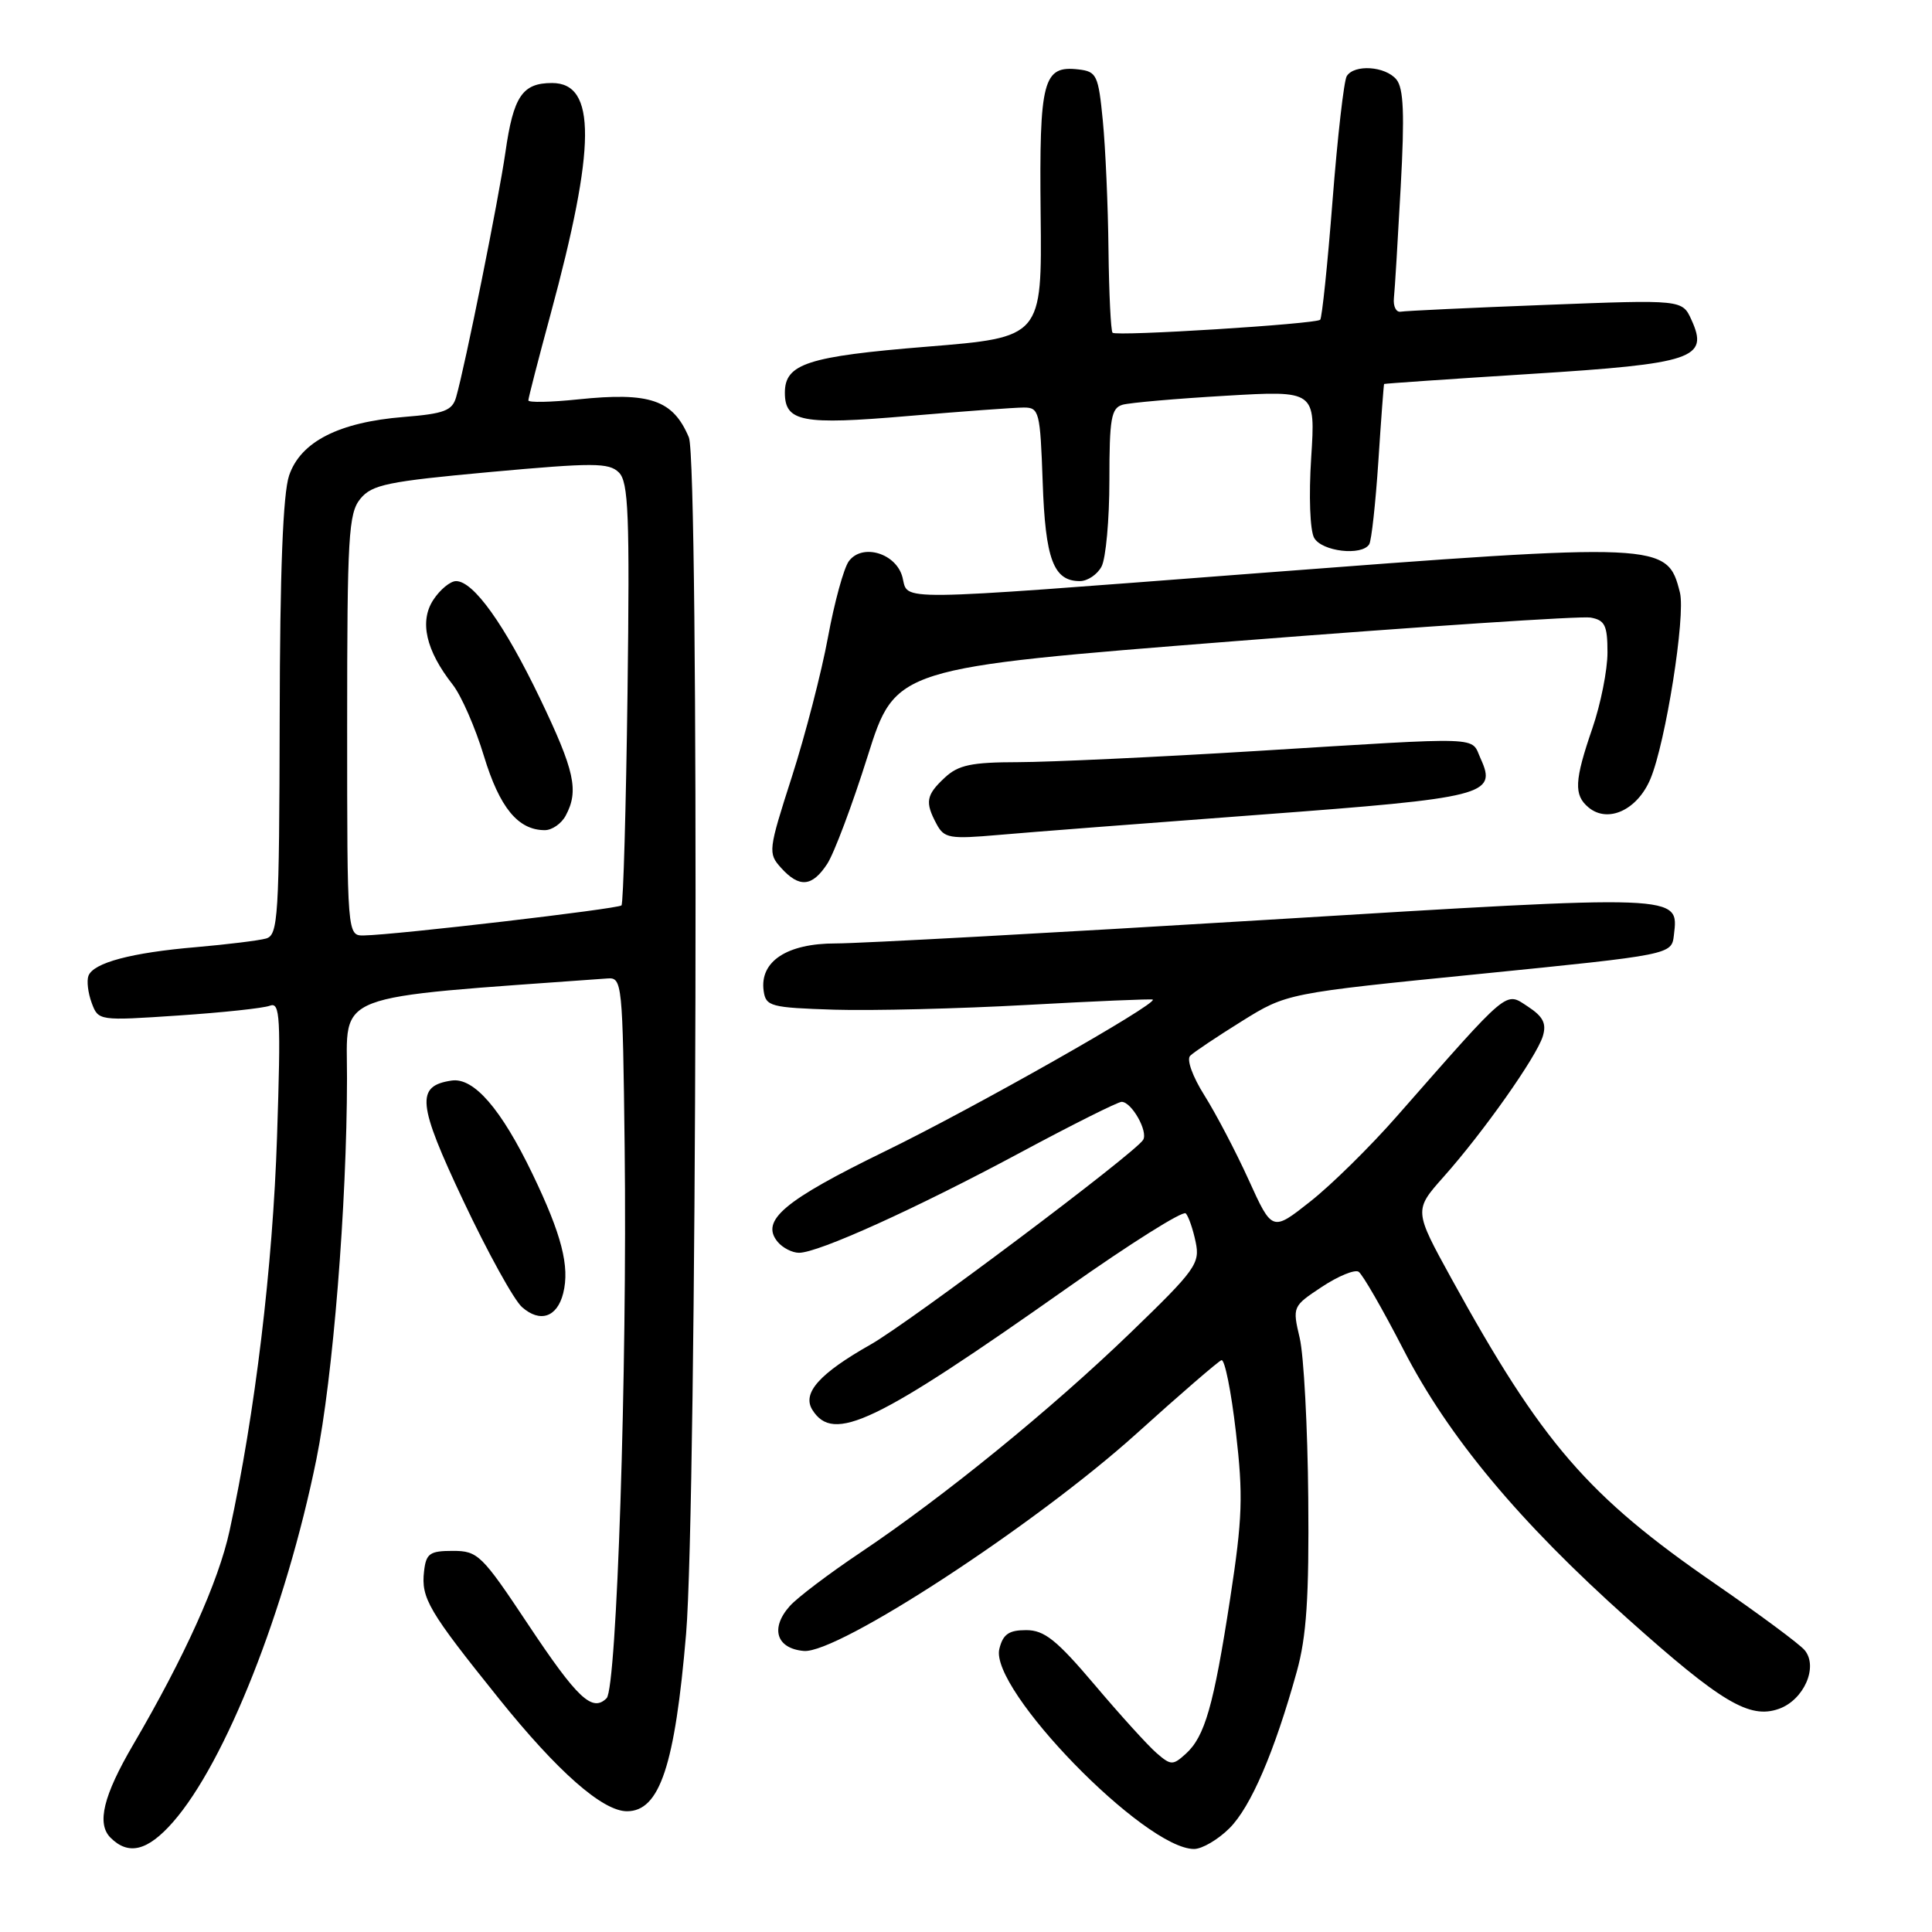 <?xml version="1.0" encoding="UTF-8" standalone="no"?>
<!DOCTYPE svg PUBLIC "-//W3C//DTD SVG 1.1//EN" "http://www.w3.org/Graphics/SVG/1.1/DTD/svg11.dtd" >
<svg xmlns="http://www.w3.org/2000/svg" xmlns:xlink="http://www.w3.org/1999/xlink" version="1.1" viewBox="0 0 256 256">
 <g >
 <path fill="currentColor"
d=" M 22.91 241.45 C 29.88 233.51 37.86 213.33 41.92 193.38 C 44.11 182.61 45.96 159.66 45.98 142.88 C 46.00 131.35 43.42 132.34 80.50 129.65 C 82.44 129.50 82.51 130.20 82.77 152.00 C 83.12 181.42 81.73 223.67 80.38 225.02 C 78.48 226.92 76.51 225.06 69.97 215.23 C 63.84 206.01 63.32 205.50 60.00 205.50 C 56.94 205.50 56.46 205.84 56.19 208.20 C 55.78 211.77 56.76 213.44 66.12 225.09 C 73.89 234.76 79.85 240.00 83.08 240.00 C 87.42 240.00 89.43 233.94 90.91 216.50 C 92.34 199.60 92.66 61.25 91.28 57.96 C 89.18 52.98 86.14 51.93 76.60 52.92 C 72.97 53.30 70.00 53.36 70.01 53.05 C 70.01 52.75 71.33 47.62 72.95 41.65 C 78.98 19.40 79.04 11.00 73.15 11.00 C 69.21 11.00 68.03 12.76 66.97 20.18 C 66.08 26.37 61.64 48.44 60.44 52.62 C 59.93 54.41 58.87 54.82 53.50 55.25 C 44.90 55.94 39.83 58.53 38.31 63.00 C 37.50 65.37 37.09 75.72 37.06 95.18 C 37.00 121.62 36.86 123.90 35.25 124.36 C 34.29 124.63 30.12 125.14 26.00 125.50 C 17.40 126.23 12.38 127.57 11.72 129.30 C 11.47 129.96 11.66 131.57 12.15 132.89 C 13.03 135.26 13.09 135.27 23.63 134.56 C 29.46 134.17 34.92 133.59 35.76 133.26 C 37.12 132.74 37.23 134.73 36.71 150.59 C 36.15 167.81 33.79 187.35 30.42 202.83 C 28.95 209.58 24.48 219.50 17.64 231.19 C 13.69 237.94 12.79 241.64 14.64 243.50 C 17.03 245.89 19.56 245.26 22.91 241.45 Z  M 162.92 242.24 C 165.75 239.41 168.88 232.12 171.83 221.50 C 173.12 216.86 173.47 211.66 173.35 198.50 C 173.27 189.15 172.76 179.61 172.22 177.30 C 171.24 173.14 171.27 173.09 175.15 170.52 C 177.31 169.09 179.50 168.19 180.02 168.51 C 180.53 168.83 183.20 173.46 185.95 178.80 C 191.89 190.36 201.26 201.61 215.71 214.52 C 228.07 225.57 231.81 227.80 235.69 226.44 C 239.02 225.27 240.96 220.87 239.13 218.66 C 238.46 217.85 233.11 213.89 227.25 209.85 C 210.37 198.22 204.31 191.20 192.33 169.43 C 187.35 160.37 187.35 160.37 191.29 155.93 C 196.54 150.04 203.59 140.04 204.43 137.31 C 204.94 135.62 204.49 134.71 202.43 133.36 C 199.42 131.39 200.13 130.80 185.10 147.90 C 181.59 151.91 176.43 156.99 173.64 159.19 C 168.57 163.20 168.57 163.20 165.46 156.35 C 163.75 152.58 161.10 147.54 159.59 145.14 C 158.02 142.65 157.21 140.39 157.70 139.90 C 158.18 139.42 161.26 137.36 164.54 135.32 C 170.50 131.61 170.50 131.61 196.00 129.06 C 221.50 126.50 221.50 126.50 221.80 123.91 C 222.43 118.48 223.15 118.51 167.75 121.89 C 139.56 123.61 113.91 125.01 110.75 125.01 C 104.27 125.00 100.63 127.40 101.19 131.31 C 101.48 133.35 102.10 133.52 110.56 133.79 C 115.54 133.94 127.02 133.66 136.06 133.16 C 145.10 132.66 152.61 132.34 152.75 132.45 C 153.41 133.01 128.95 146.87 117.29 152.54 C 103.85 159.09 100.71 161.74 103.05 164.56 C 103.71 165.35 104.98 166.00 105.87 166.00 C 108.42 166.01 121.31 160.17 135.11 152.77 C 142.05 149.04 148.13 146.00 148.62 146.00 C 149.94 146.00 152.16 149.92 151.47 151.04 C 150.38 152.82 120.56 175.20 115.39 178.14 C 108.57 182.00 106.26 184.59 107.64 186.81 C 110.44 191.27 115.91 188.65 141.48 170.62 C 149.71 164.81 156.75 160.38 157.12 160.78 C 157.49 161.17 158.08 162.88 158.43 164.57 C 159.03 167.42 158.44 168.25 149.79 176.60 C 139.27 186.75 125.07 198.31 114.00 205.73 C 109.88 208.49 105.67 211.67 104.66 212.80 C 102.03 215.74 102.86 218.44 106.51 218.76 C 110.99 219.16 137.17 202.06 150.55 190.00 C 156.34 184.77 161.43 180.38 161.85 180.23 C 162.28 180.08 163.14 184.35 163.76 189.73 C 164.74 198.18 164.64 201.16 163.00 211.84 C 160.81 226.05 159.65 230.11 157.11 232.40 C 155.41 233.94 155.14 233.93 153.24 232.28 C 152.11 231.30 148.42 227.24 145.05 223.25 C 140.00 217.29 138.38 216.00 135.97 216.00 C 133.68 216.00 132.90 216.54 132.42 218.48 C 131.08 223.82 151.68 245.00 158.22 245.00 C 159.28 245.00 161.40 243.76 162.92 242.24 Z  M 74.63 171.35 C 75.51 167.82 74.43 163.60 70.56 155.56 C 66.41 146.94 62.78 142.74 59.84 143.18 C 55.07 143.89 55.29 146.19 61.42 159.17 C 64.62 165.95 68.10 172.26 69.17 173.20 C 71.56 175.31 73.83 174.55 74.63 171.35 Z  M 109.61 114.47 C 110.52 113.08 112.93 106.67 114.96 100.22 C 118.66 88.50 118.66 88.50 163.58 84.96 C 188.29 83.02 209.51 81.61 210.75 81.83 C 212.66 82.17 213.00 82.86 213.00 86.46 C 213.00 88.78 212.10 93.30 211.00 96.50 C 208.61 103.45 208.52 105.35 210.49 106.99 C 213.06 109.13 216.96 107.33 218.69 103.21 C 220.71 98.39 223.37 81.60 222.60 78.52 C 220.92 71.86 220.42 71.84 166.00 76.00 C 117.74 79.69 120.38 79.66 119.59 76.52 C 118.79 73.31 114.25 71.94 112.47 74.37 C 111.80 75.29 110.56 79.82 109.71 84.44 C 108.86 89.06 106.71 97.37 104.93 102.92 C 101.79 112.69 101.75 113.06 103.50 115.00 C 105.91 117.67 107.61 117.52 109.61 114.47 Z  M 167.00 107.95 C 196.85 105.72 198.38 105.33 196.20 100.54 C 194.83 97.54 197.20 97.62 166.50 99.51 C 153.30 100.32 139.10 100.98 134.94 100.99 C 128.72 101.00 126.99 101.36 125.19 103.04 C 122.71 105.35 122.54 106.28 124.10 109.19 C 125.11 111.08 125.82 111.20 132.35 110.63 C 136.28 110.28 151.88 109.08 167.00 107.95 Z  M 145.96 75.07 C 146.53 74.00 147.00 68.86 147.00 63.63 C 147.00 55.44 147.24 54.07 148.75 53.63 C 149.71 53.36 155.86 52.82 162.41 52.44 C 174.31 51.74 174.31 51.74 173.74 60.64 C 173.41 65.71 173.58 70.28 174.13 71.27 C 175.15 73.08 180.45 73.70 181.43 72.12 C 181.73 71.63 182.27 66.68 182.64 61.12 C 183.00 55.55 183.35 50.95 183.40 50.88 C 183.46 50.82 192.18 50.22 202.79 49.55 C 224.41 48.19 226.46 47.50 224.13 42.39 C 222.91 39.70 222.91 39.70 204.81 40.40 C 194.85 40.78 186.21 41.19 185.60 41.30 C 185.00 41.41 184.59 40.60 184.70 39.50 C 184.82 38.40 185.22 31.78 185.60 24.78 C 186.13 15.12 185.99 11.69 185.03 10.53 C 183.56 8.76 179.44 8.49 178.45 10.09 C 178.08 10.68 177.23 18.10 176.57 26.57 C 175.91 35.04 175.17 42.15 174.93 42.37 C 174.31 42.94 147.93 44.59 147.42 44.09 C 147.19 43.86 146.95 38.90 146.88 33.08 C 146.82 27.26 146.48 19.58 146.13 16.00 C 145.54 9.95 145.32 9.48 142.91 9.20 C 138.20 8.65 137.70 10.58 137.89 28.37 C 138.07 44.70 138.07 44.70 122.79 45.94 C 107.02 47.22 104.00 48.20 104.00 52.03 C 104.00 55.90 106.27 56.33 120.26 55.13 C 127.54 54.51 134.47 54.00 135.66 54.00 C 137.70 54.00 137.83 54.54 138.16 63.85 C 138.51 74.12 139.59 77.00 143.09 77.00 C 144.10 77.00 145.40 76.13 145.96 75.07 Z  M 46.00 96.11 C 46.00 71.03 46.18 68.01 47.75 66.09 C 49.29 64.21 51.36 63.79 65.00 62.54 C 78.62 61.30 80.68 61.30 82.00 62.60 C 83.28 63.86 83.45 68.15 83.15 91.79 C 82.95 107.03 82.59 119.71 82.35 119.97 C 81.90 120.43 52.51 123.87 48.25 123.95 C 46.00 124.00 46.00 124.00 46.00 96.11 Z  M 74.96 108.07 C 76.73 104.77 76.15 102.14 71.55 92.54 C 66.84 82.74 62.74 77.00 60.43 77.00 C 59.67 77.00 58.31 78.12 57.42 79.48 C 55.55 82.33 56.43 86.19 59.98 90.71 C 61.11 92.14 62.98 96.40 64.12 100.17 C 66.20 107.02 68.65 110.00 72.19 110.00 C 73.15 110.00 74.40 109.13 74.96 108.07 Z "/>
</g>
</svg>